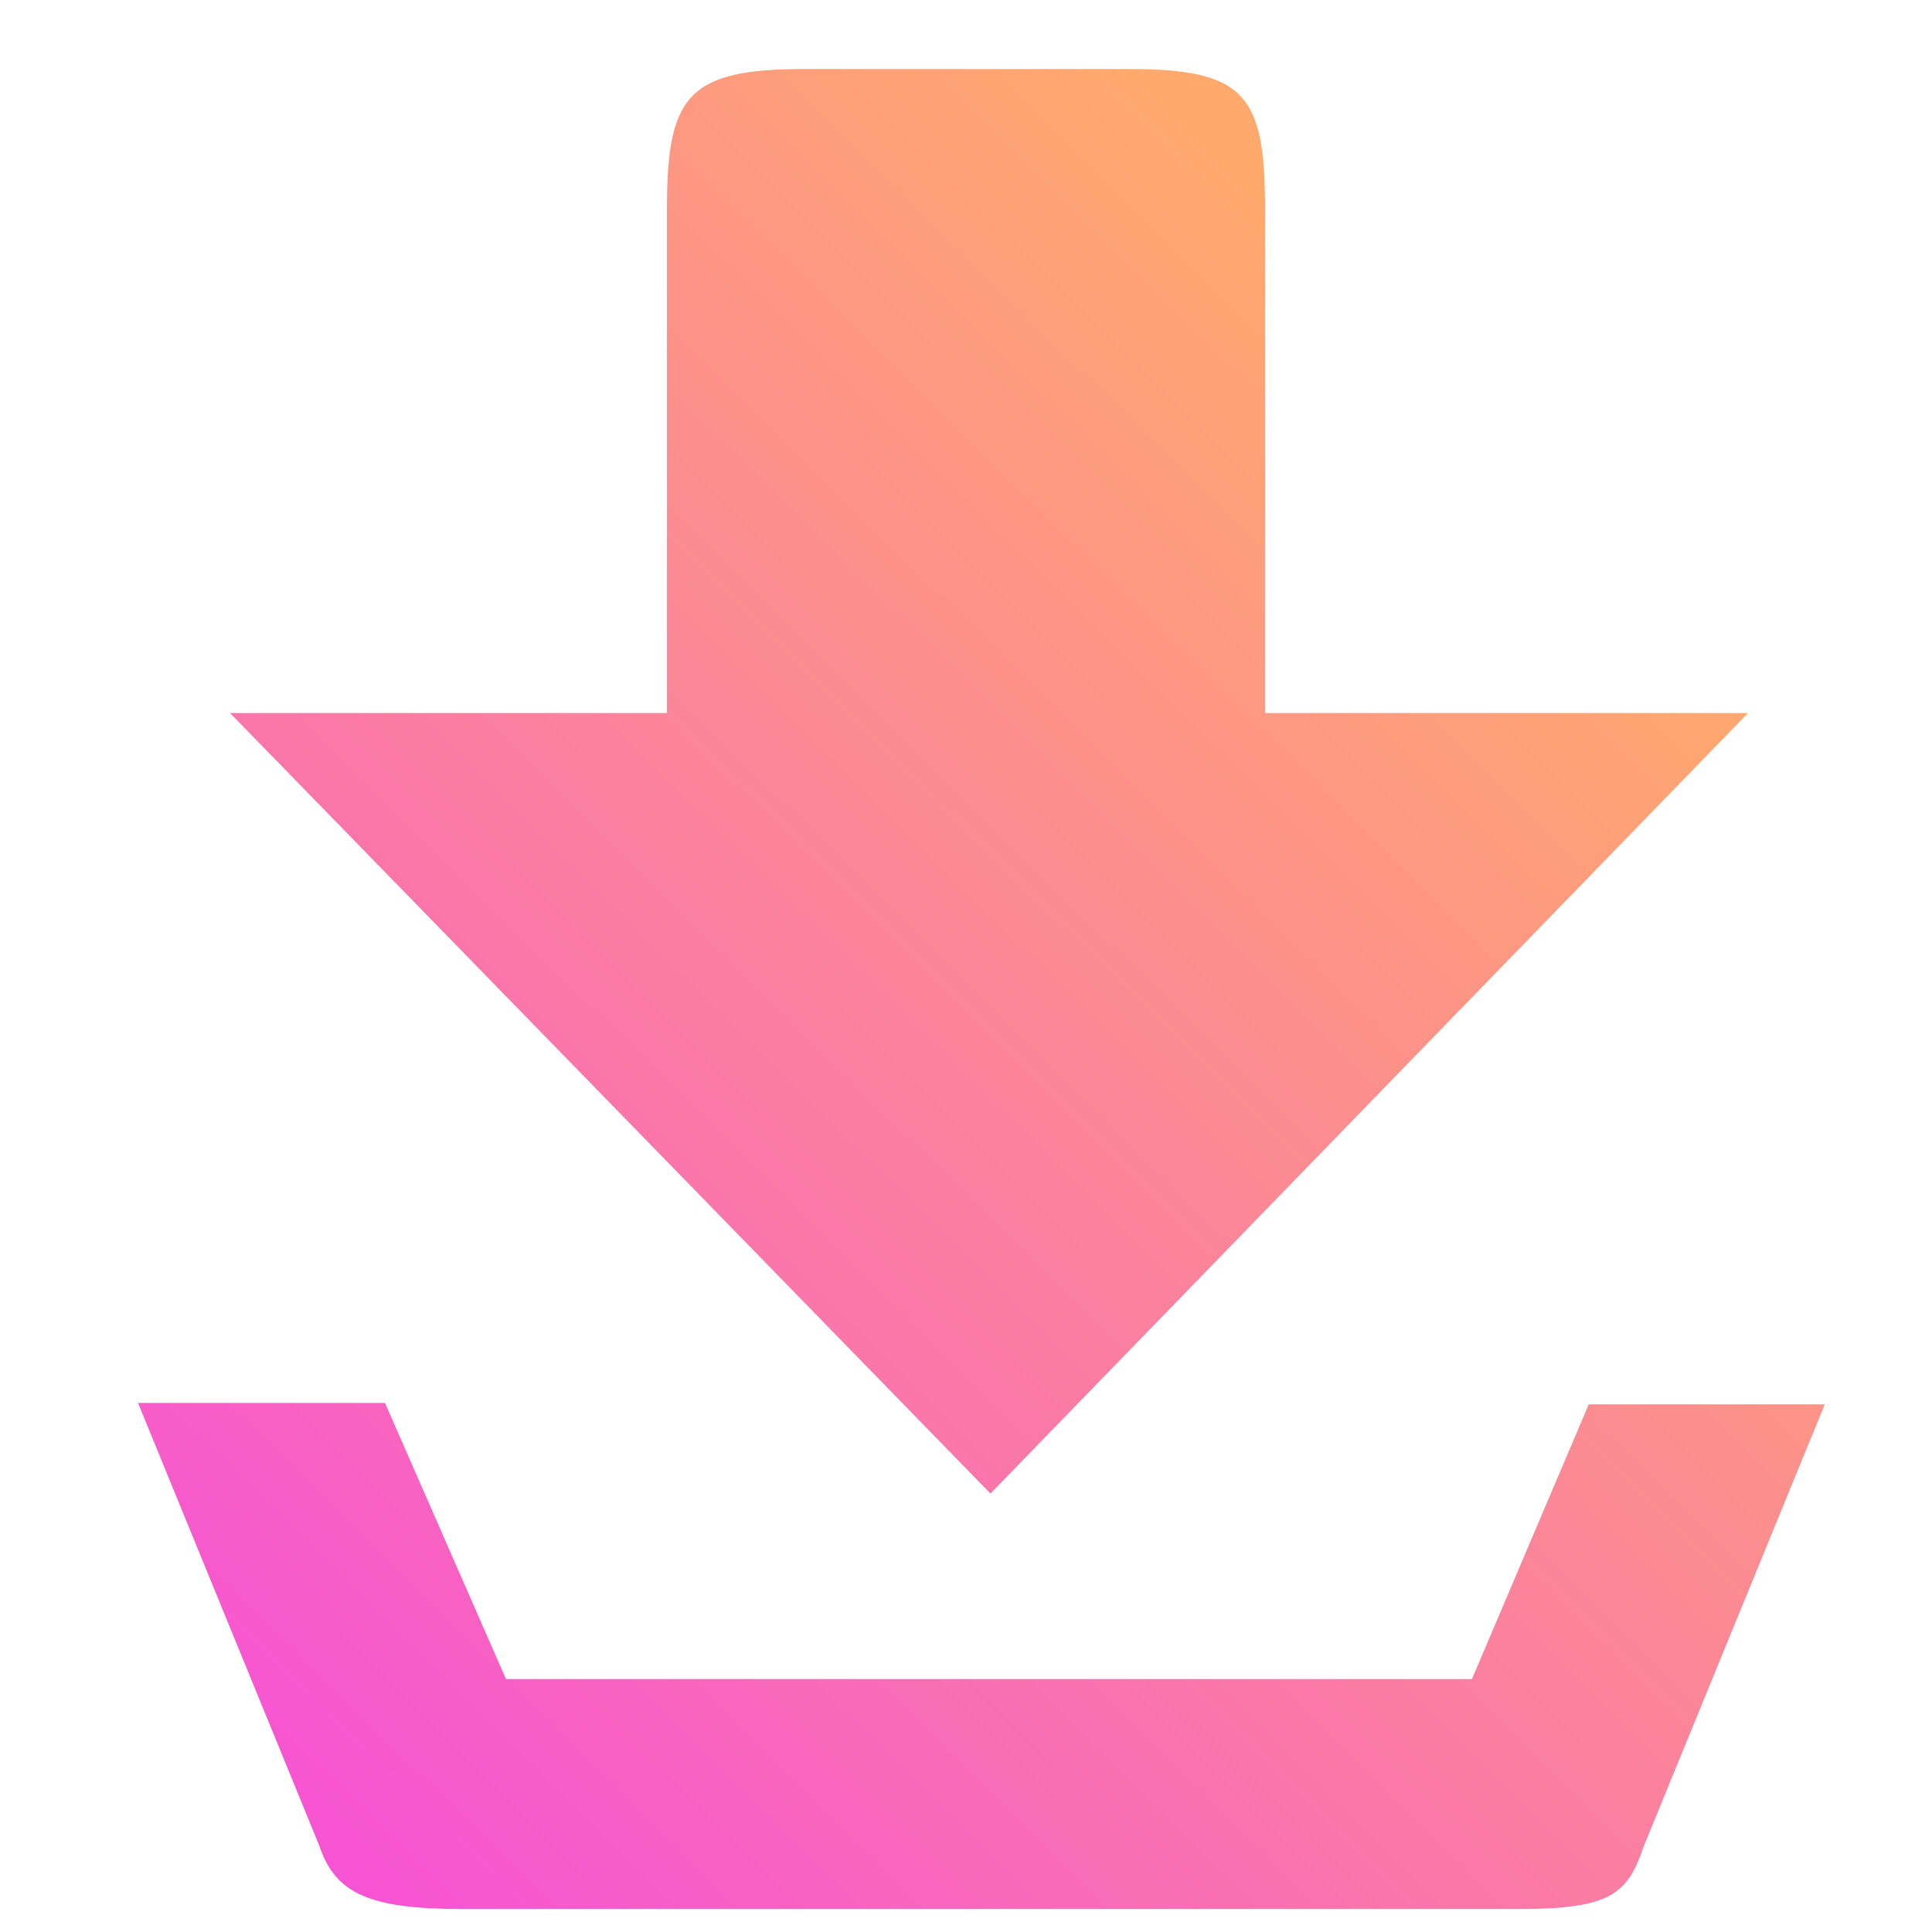 <svg width="18" height="18" viewBox="0 0 18 18" fill="none" xmlns="http://www.w3.org/2000/svg">
<path d="M10.513 0.643H7.5C6.416 0.643 6.214 0.885 6.214 1.935V6.643H2.143L9.228 13.915L16.286 6.643H11.786V1.929C11.786 0.877 11.592 0.643 10.513 0.643ZM4.714 15.643L3.587 13.071H1.286L2.974 17.194C3.124 17.644 3.442 17.786 4.313 17.786H14.143C14.987 17.786 15.163 17.657 15.312 17.207L17.001 13.084H14.802L13.714 15.643H4.714Z" fill="url(#paint0_linear_207_1243)"/>
<defs>
<linearGradient id="paint0_linear_207_1243" x1="-9.34" y1="9.214" x2="4.893" y2="-5.198" gradientUnits="userSpaceOnUse">
<stop stop-color="#F545E5"/>
<stop offset="1" stop-color="#FFAA6C"/>
</linearGradient>
</defs>
</svg>
